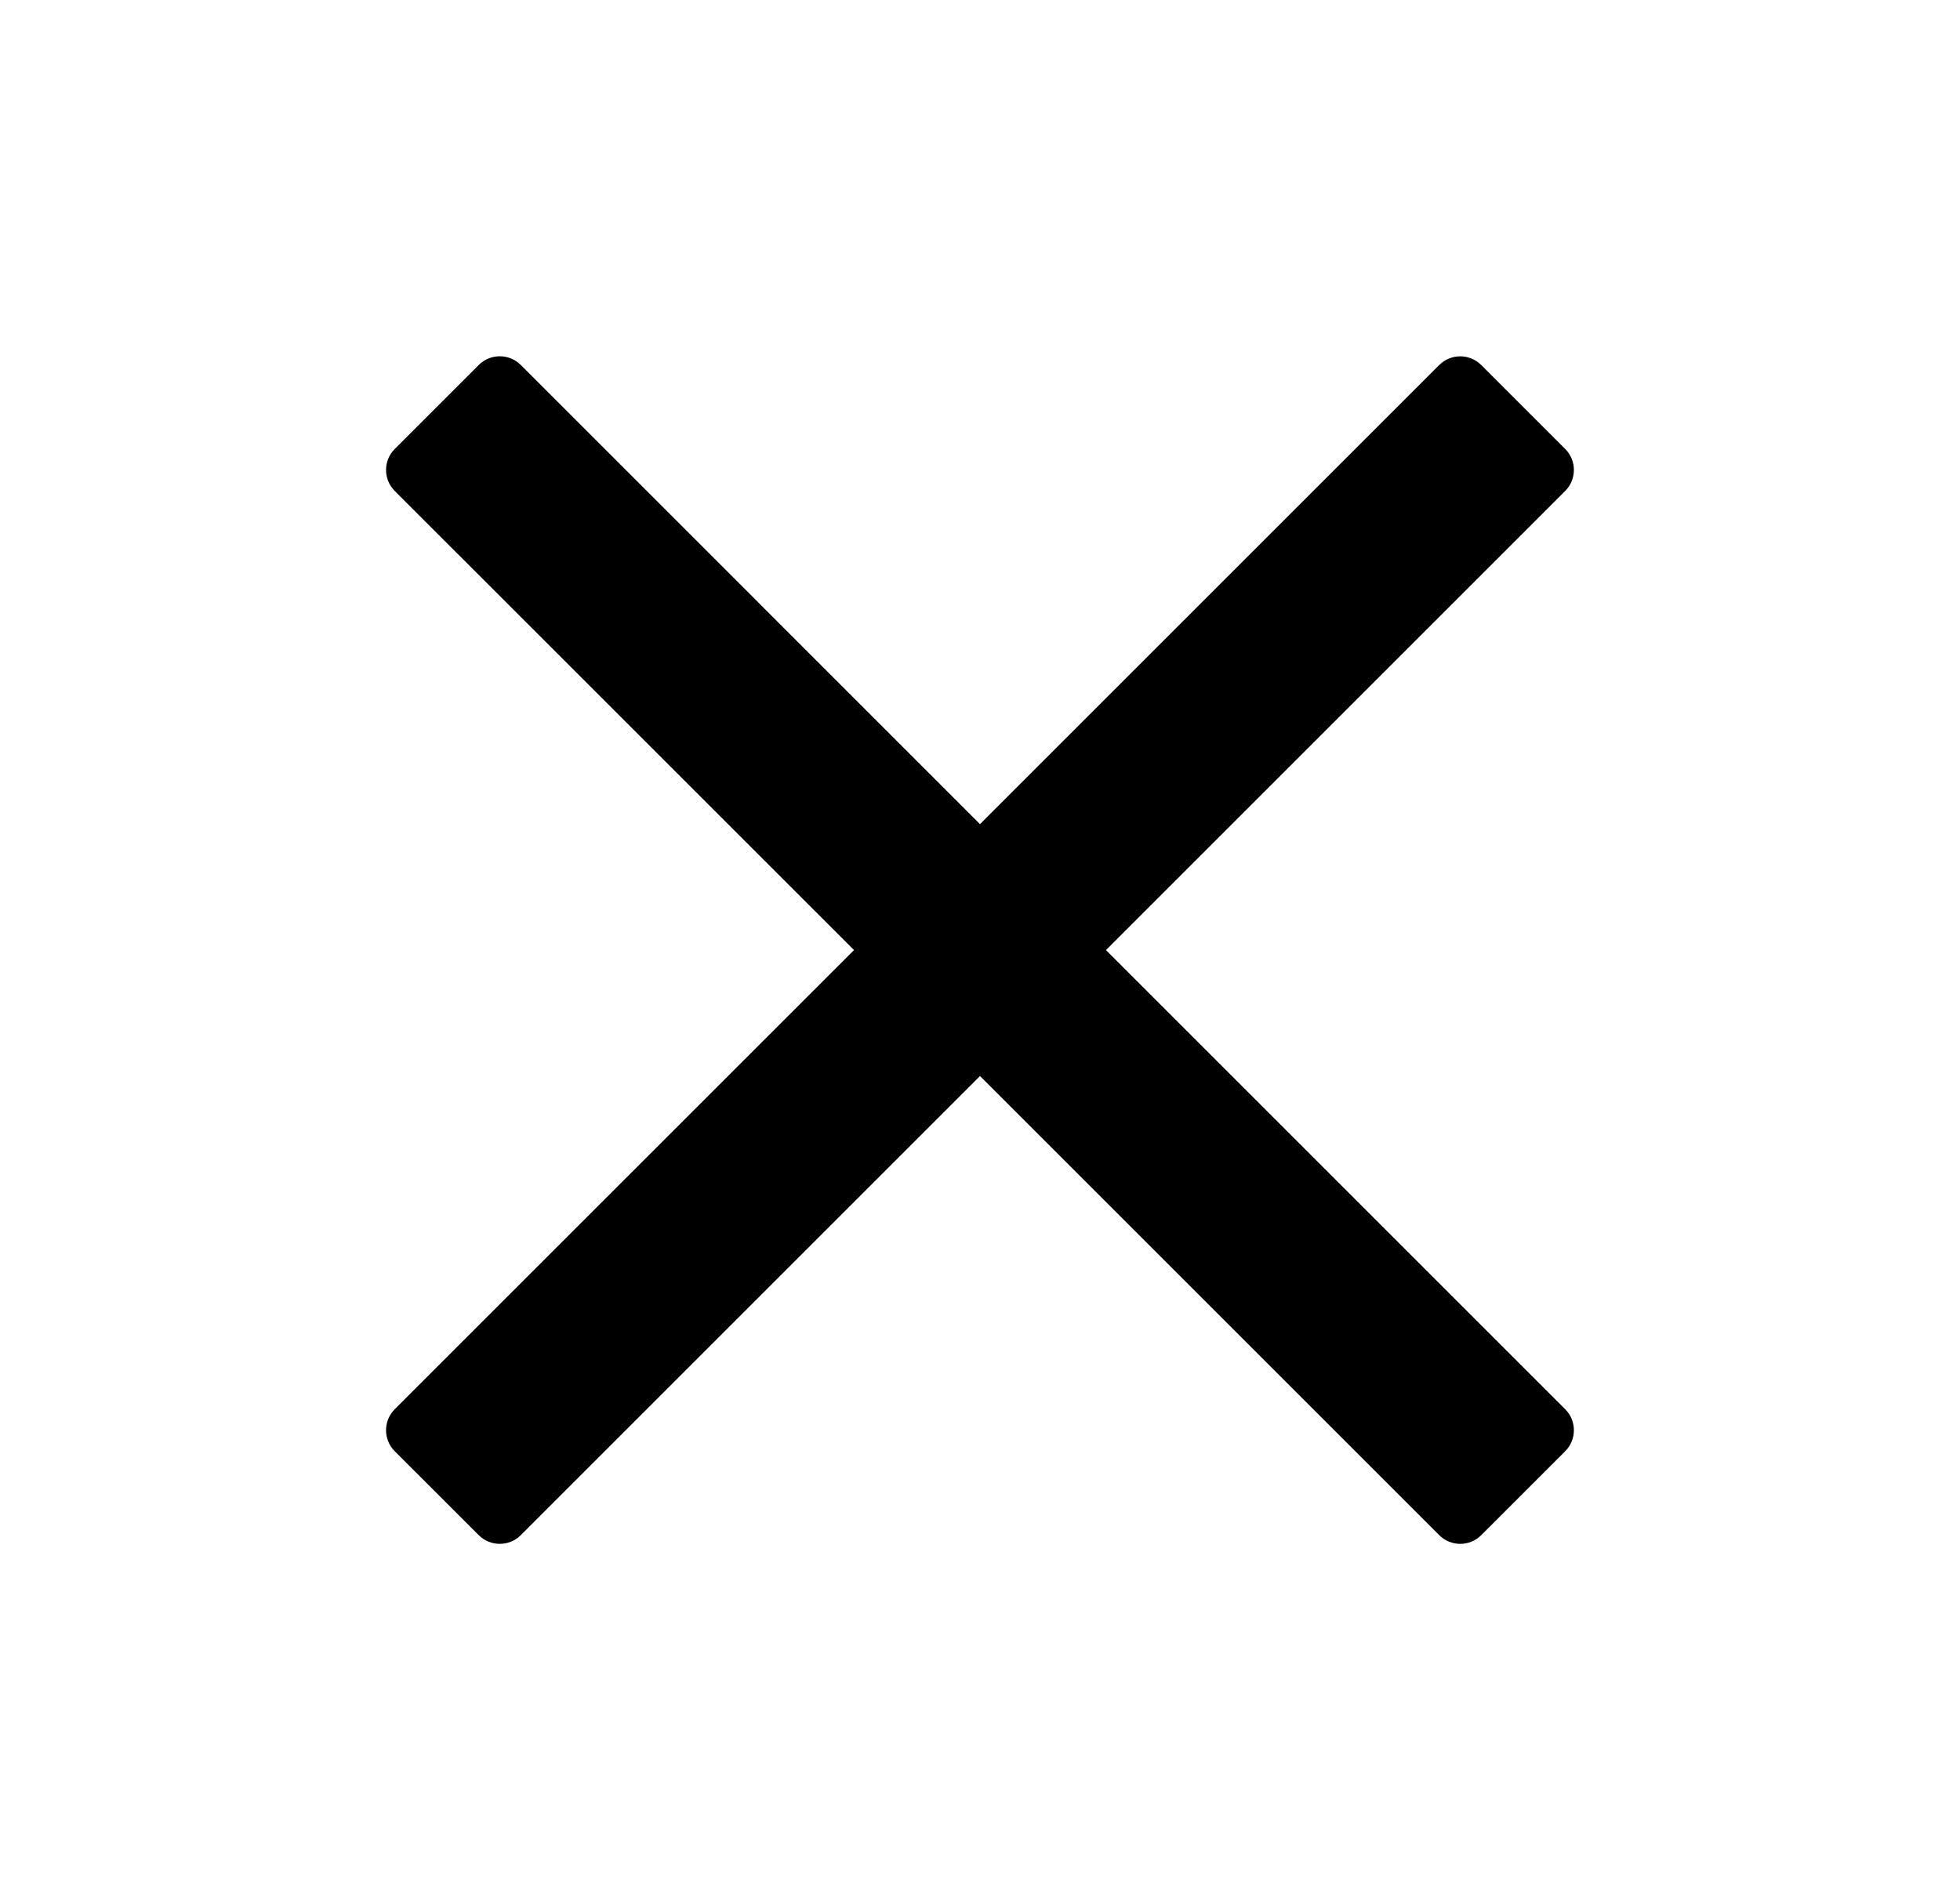 <svg viewBox="0 0 33 32" fill="none" xmlns="http://www.w3.org/2000/svg">
<path id="Vector" d="M18.621 16L25.031 9.59L26.353 8.268C26.548 8.073 26.548 7.756 26.353 7.561L24.939 6.147C24.744 5.952 24.427 5.952 24.232 6.147L16.5 13.879L8.768 6.146C8.573 5.951 8.256 5.951 8.061 6.146L6.646 7.561C6.451 7.756 6.451 8.072 6.646 8.268L14.379 16L6.646 23.732C6.451 23.927 6.451 24.244 6.646 24.439L8.061 25.853C8.256 26.048 8.572 26.048 8.768 25.853L16.5 18.121L22.91 24.531L24.232 25.853C24.427 26.048 24.744 26.048 24.939 25.853L26.353 24.439C26.548 24.244 26.548 23.927 26.353 23.732L18.621 16Z" fill="currentColor"/>
</svg>
